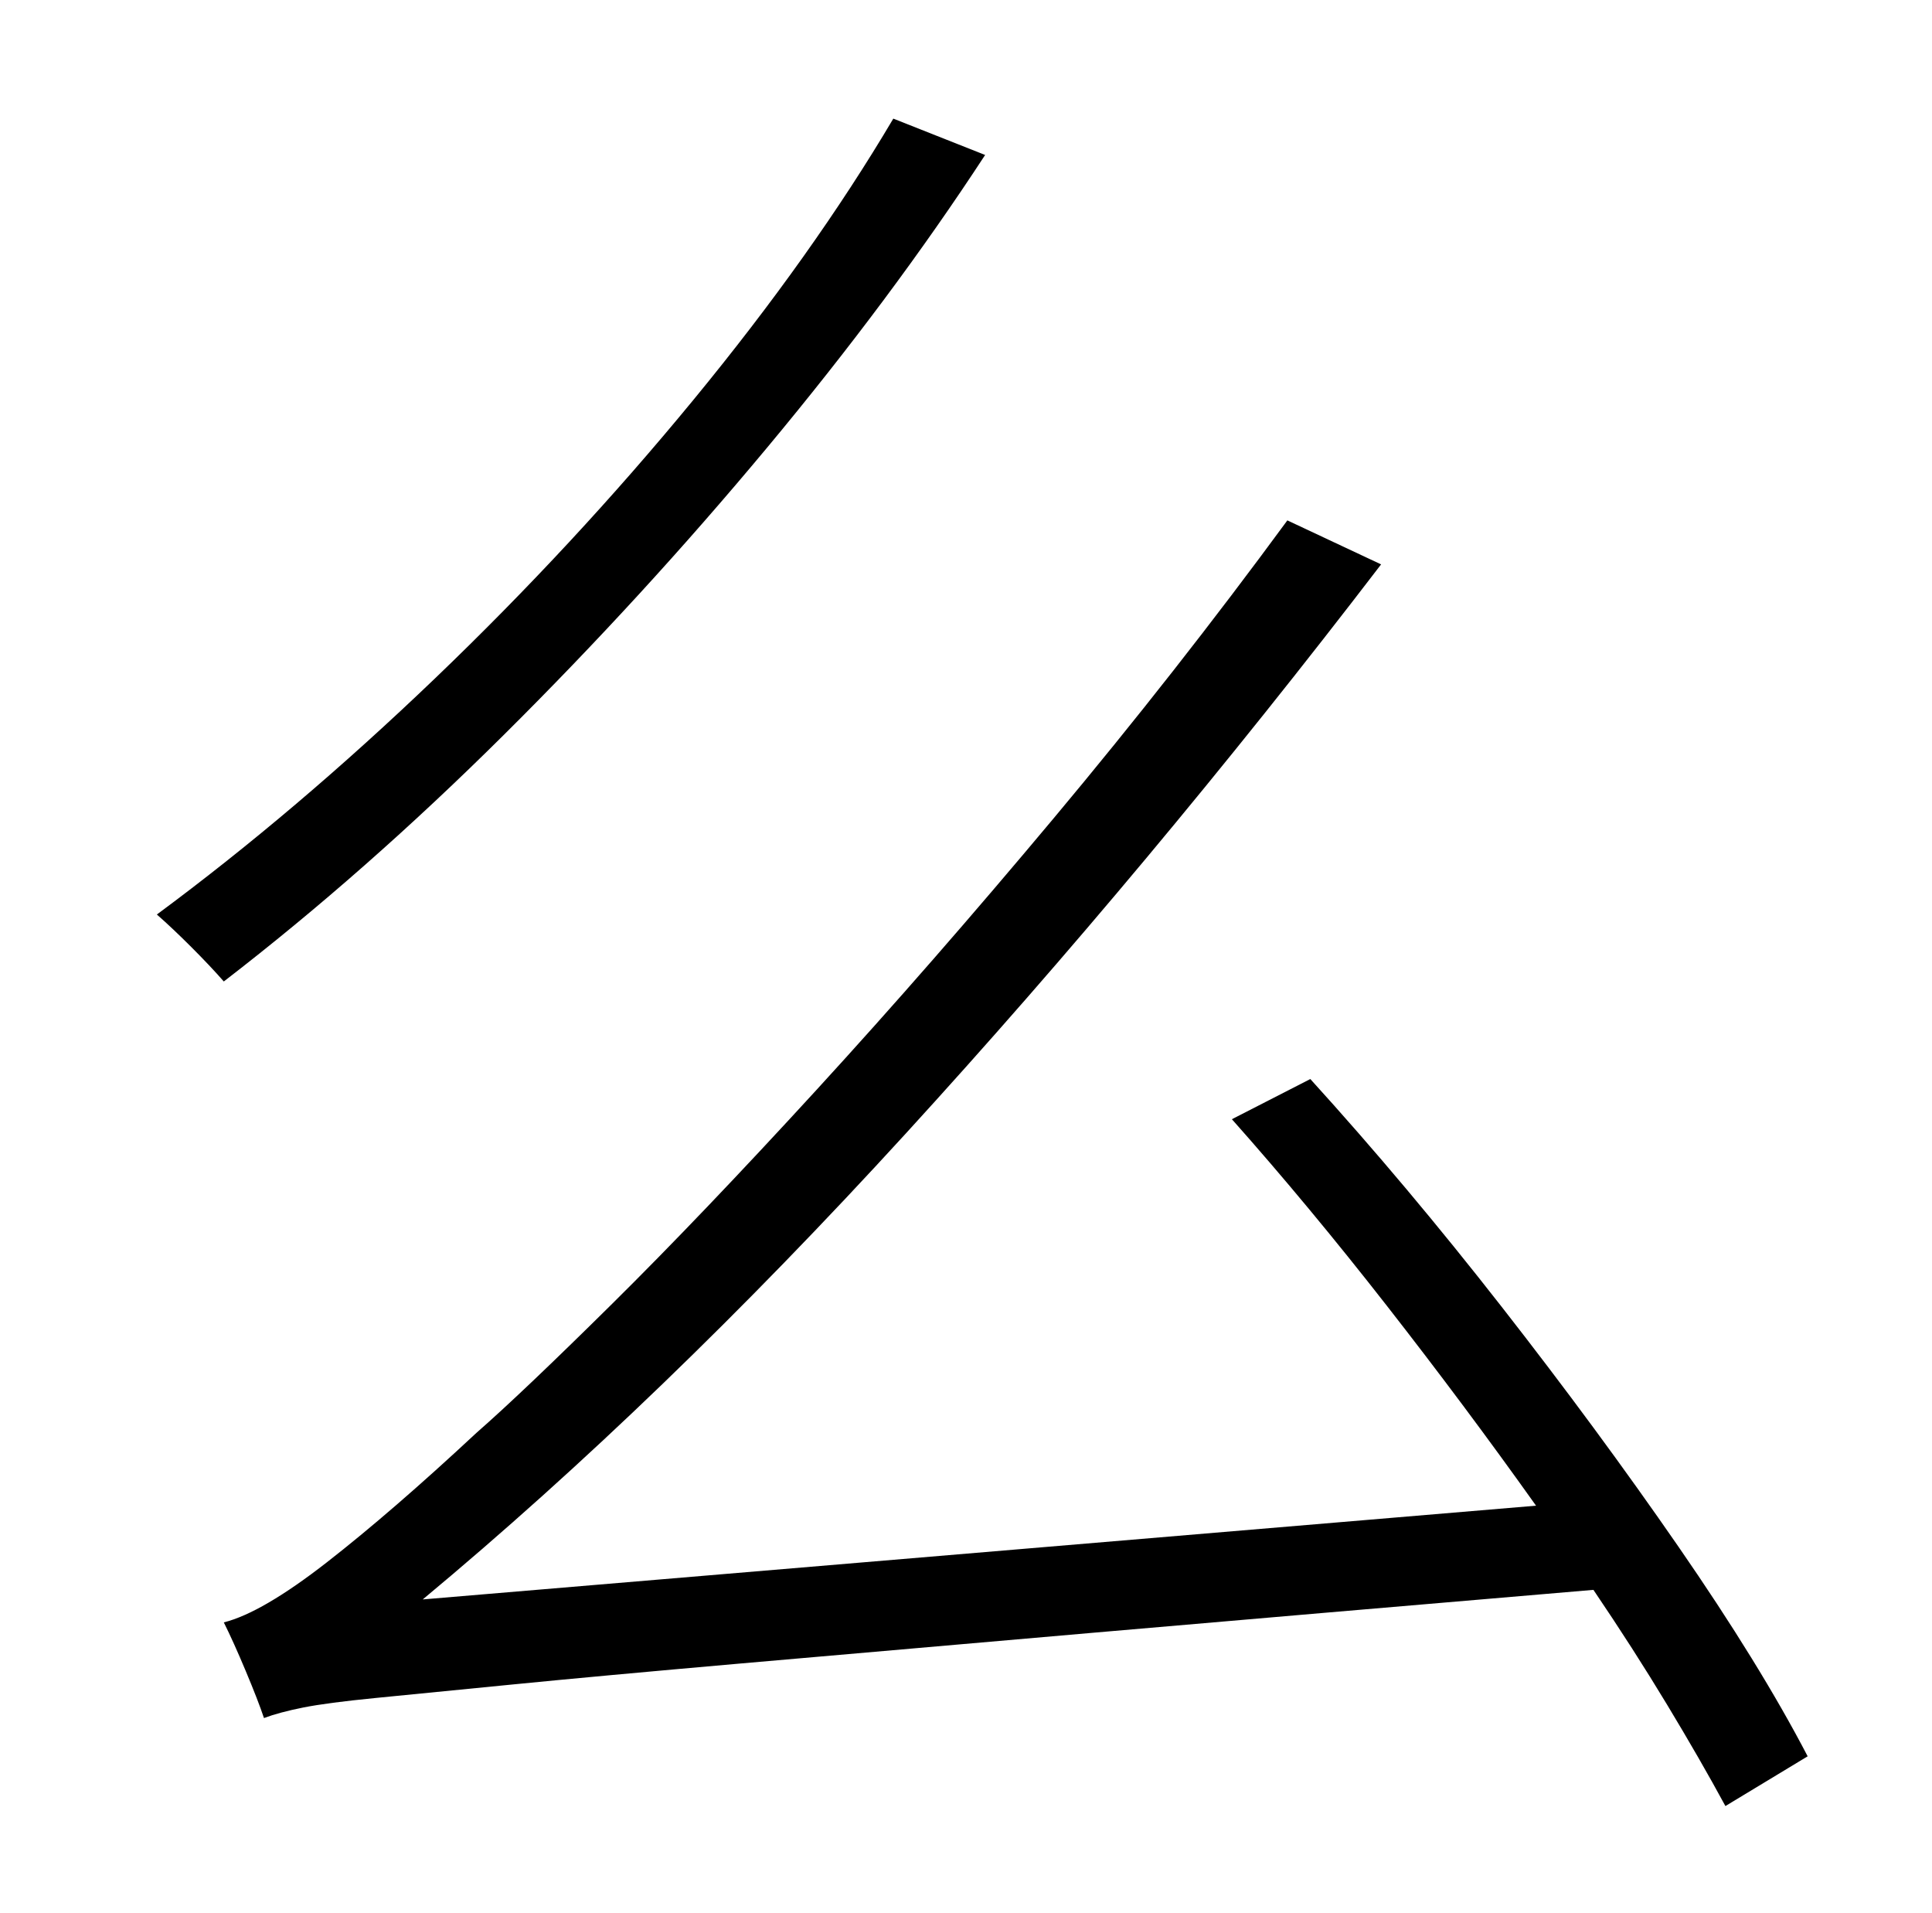 <?xml version="1.0" standalone="no"?>
<!DOCTYPE svg PUBLIC "-//W3C//DTD SVG 1.1//EN" "http://www.w3.org/Graphics/SVG/1.1/DTD/svg11.dtd" >
<svg xmlns="http://www.w3.org/2000/svg" xmlns:xlink="http://www.w3.org/1999/xlink" version="1.1" viewBox="-10 0 1010 1000">
   <path fill="currentColor"
d="M457 62l48 19q-49 75 -114 153t-137.5 150t-146.5 129q-7 -8 -17 -18t-18 -17q73 -54 145.5 -123.5t135 -145.5t104.5 -147zM935 918l-43 26q-13 -24 -30.5 -53t-38.5 -60q-153 13 -262.5 22.5t-183.5 16t-119.5 11t-71 7t-38 5t-20.5 5.5q-3 -9 -9.5 -24.5t-11.5 -25.5
q20 -5 54 -31.5t78 -67.5q24 -21 71 -67.5t107 -112t124 -142t122 -155.5l49 23q-121 158 -248.5 297.5t-252.5 243.5l582 -49q-37 -52 -78 -104.5t-81 -97.5l41 -21q50 55 100 119t92.5 125.5t67.5 109.5z" />
</svg>
